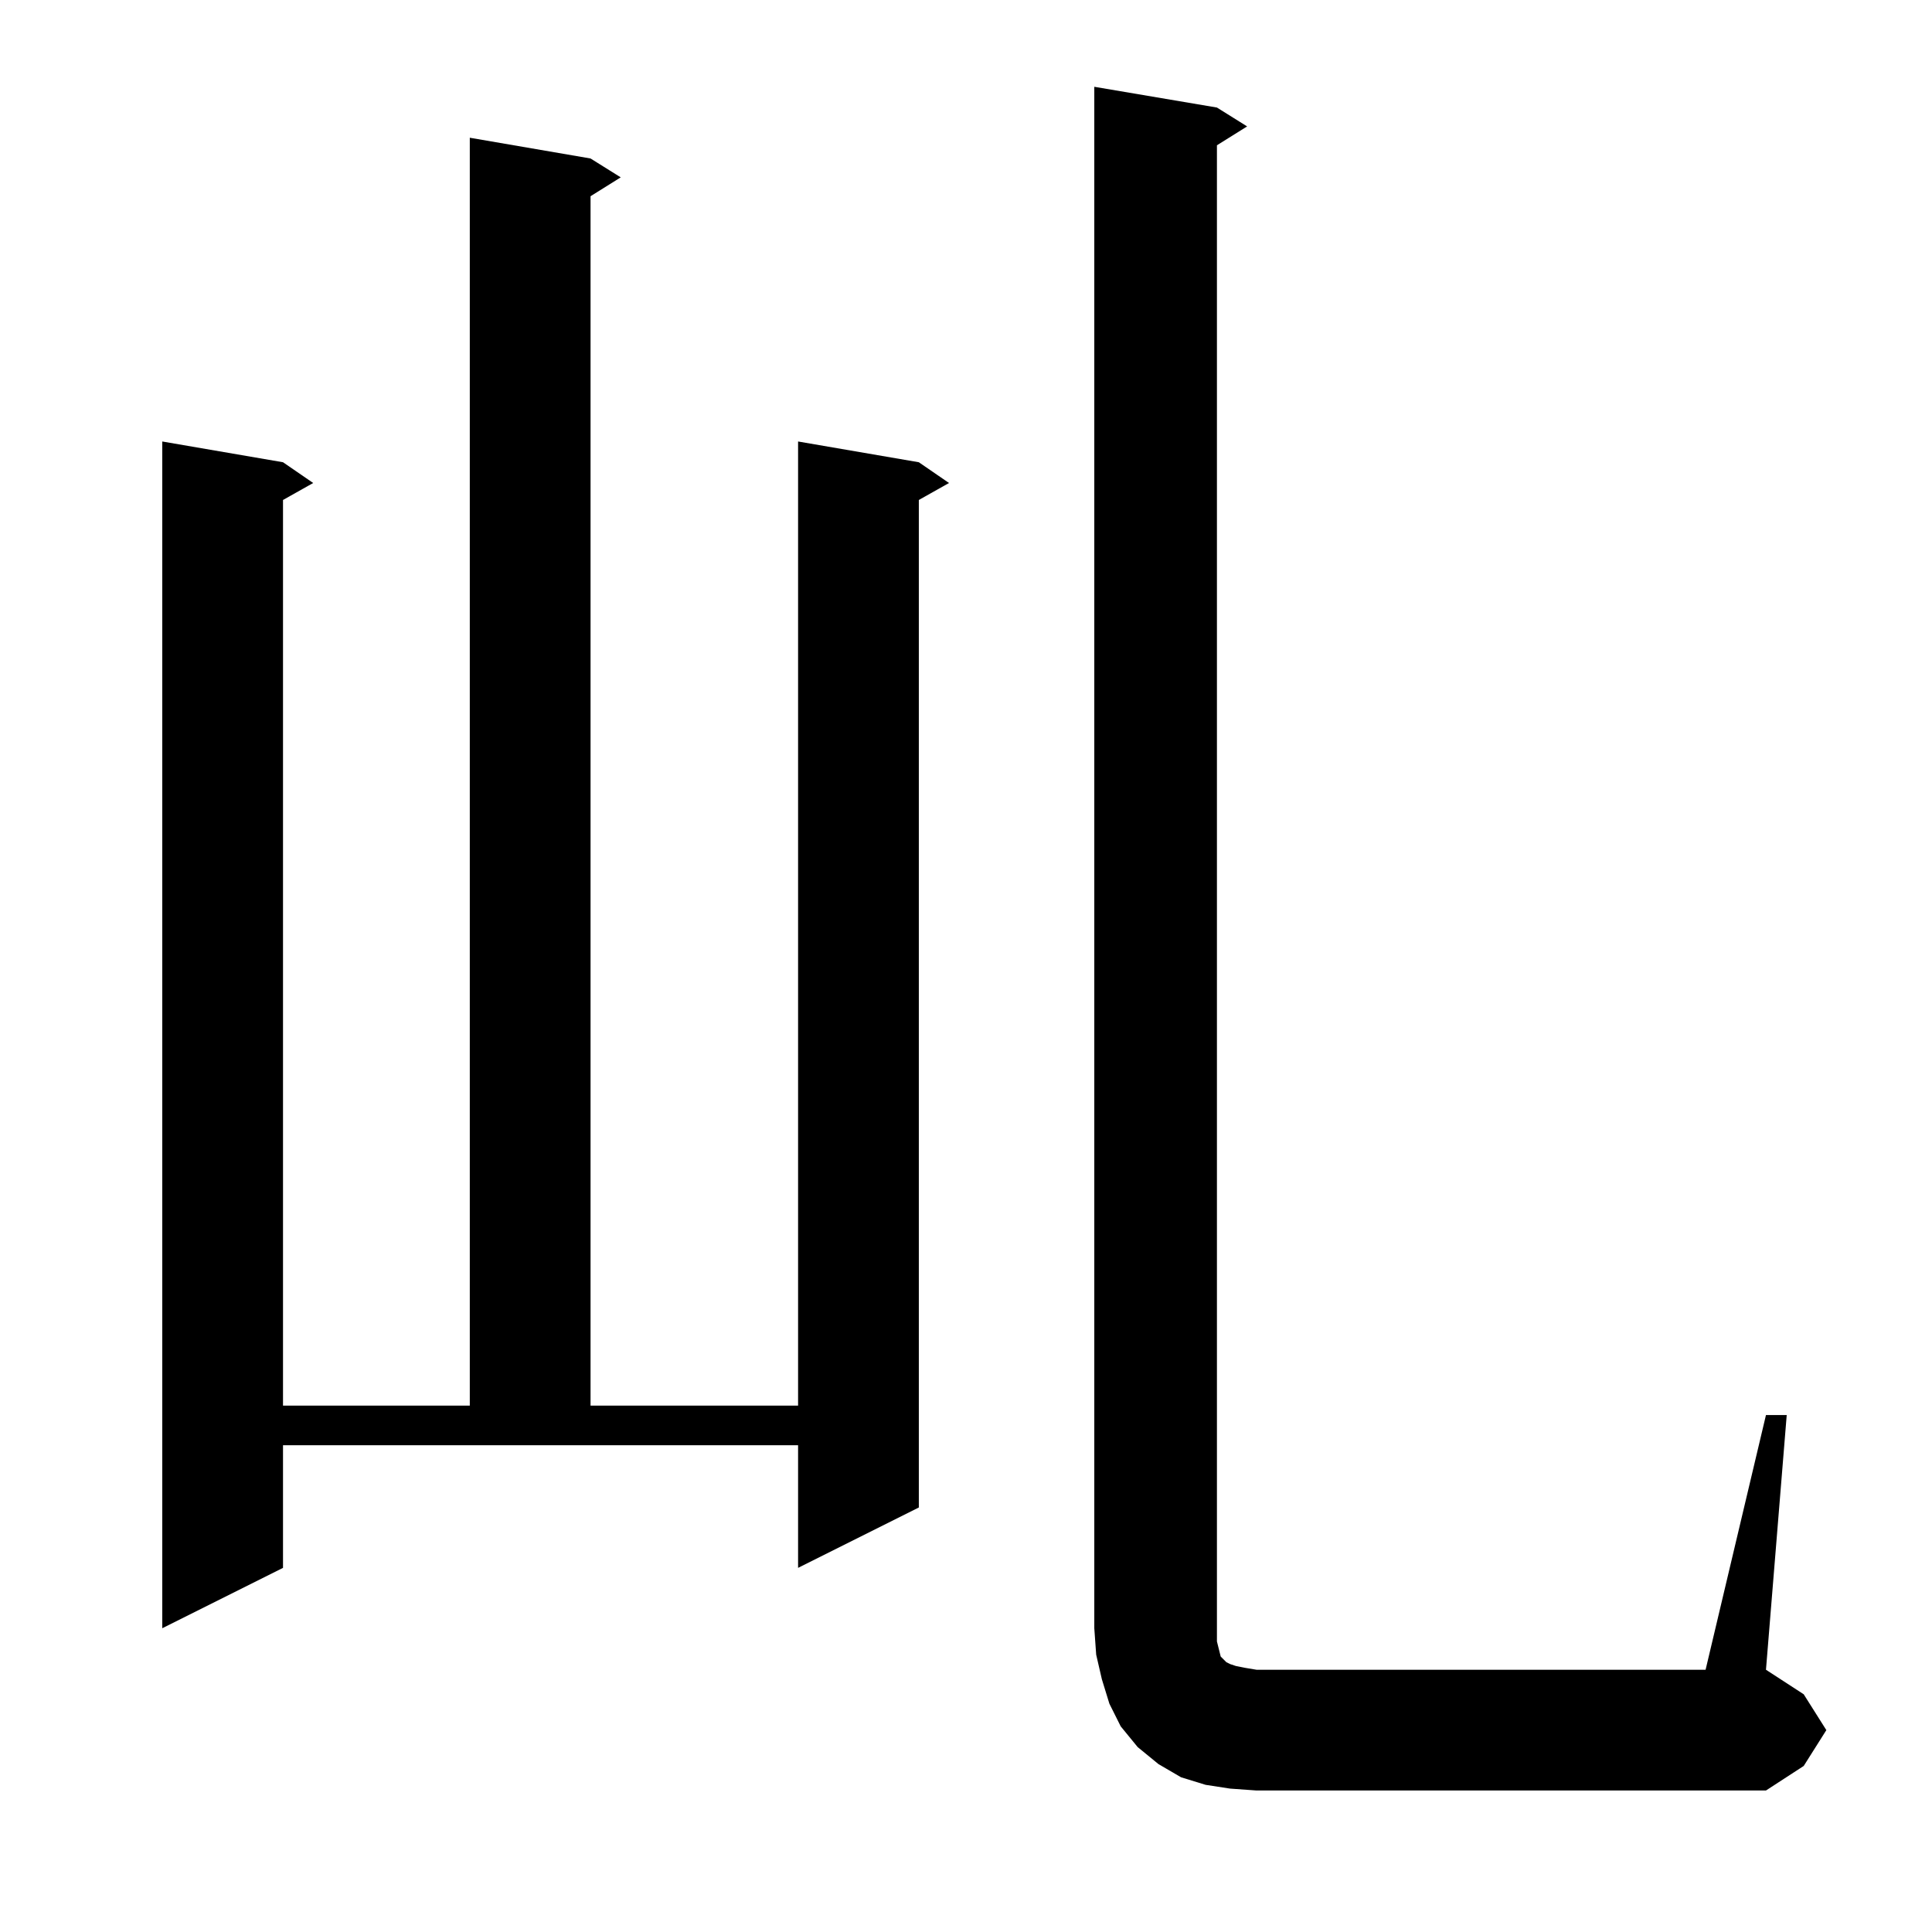 <?xml version="1.0" standalone="no"?>
<!DOCTYPE svg PUBLIC "-//W3C//DTD SVG 1.1//EN" "http://www.w3.org/Graphics/SVG/1.1/DTD/svg11.dtd" >
<svg xmlns="http://www.w3.org/2000/svg" xmlns:xlink="http://www.w3.org/1999/xlink" version="1.1" viewBox="0 -144 1024 1024">
  <g transform="matrix(1 0 0 -1 0 880)">
   <path fill="currentColor"
d="M652 76l-13 2l-13 4l-12 7l-11 9l-9 11l-6 12l-4 13l-3 13l-1 14v817l65 -11l16 -10l-16 -10v-786v-7l1 -4l1 -4l1 -1l1 -1l1 -1l2 -1l3 -1l5 -1l6 -1h238l32 135h11l-11 -135l20 -13l12 -19l-12 -19l-20 -13h-270zM150 193l-64 -32v629l64 -11l16 -11l-16 -9v-480h99
v672l64 -11l16 -10l-16 -10v-641h110v511l64 -11l16 -11l-16 -9v-534l-64 -32v65h-273v-65z" />
  </g>

</svg>
